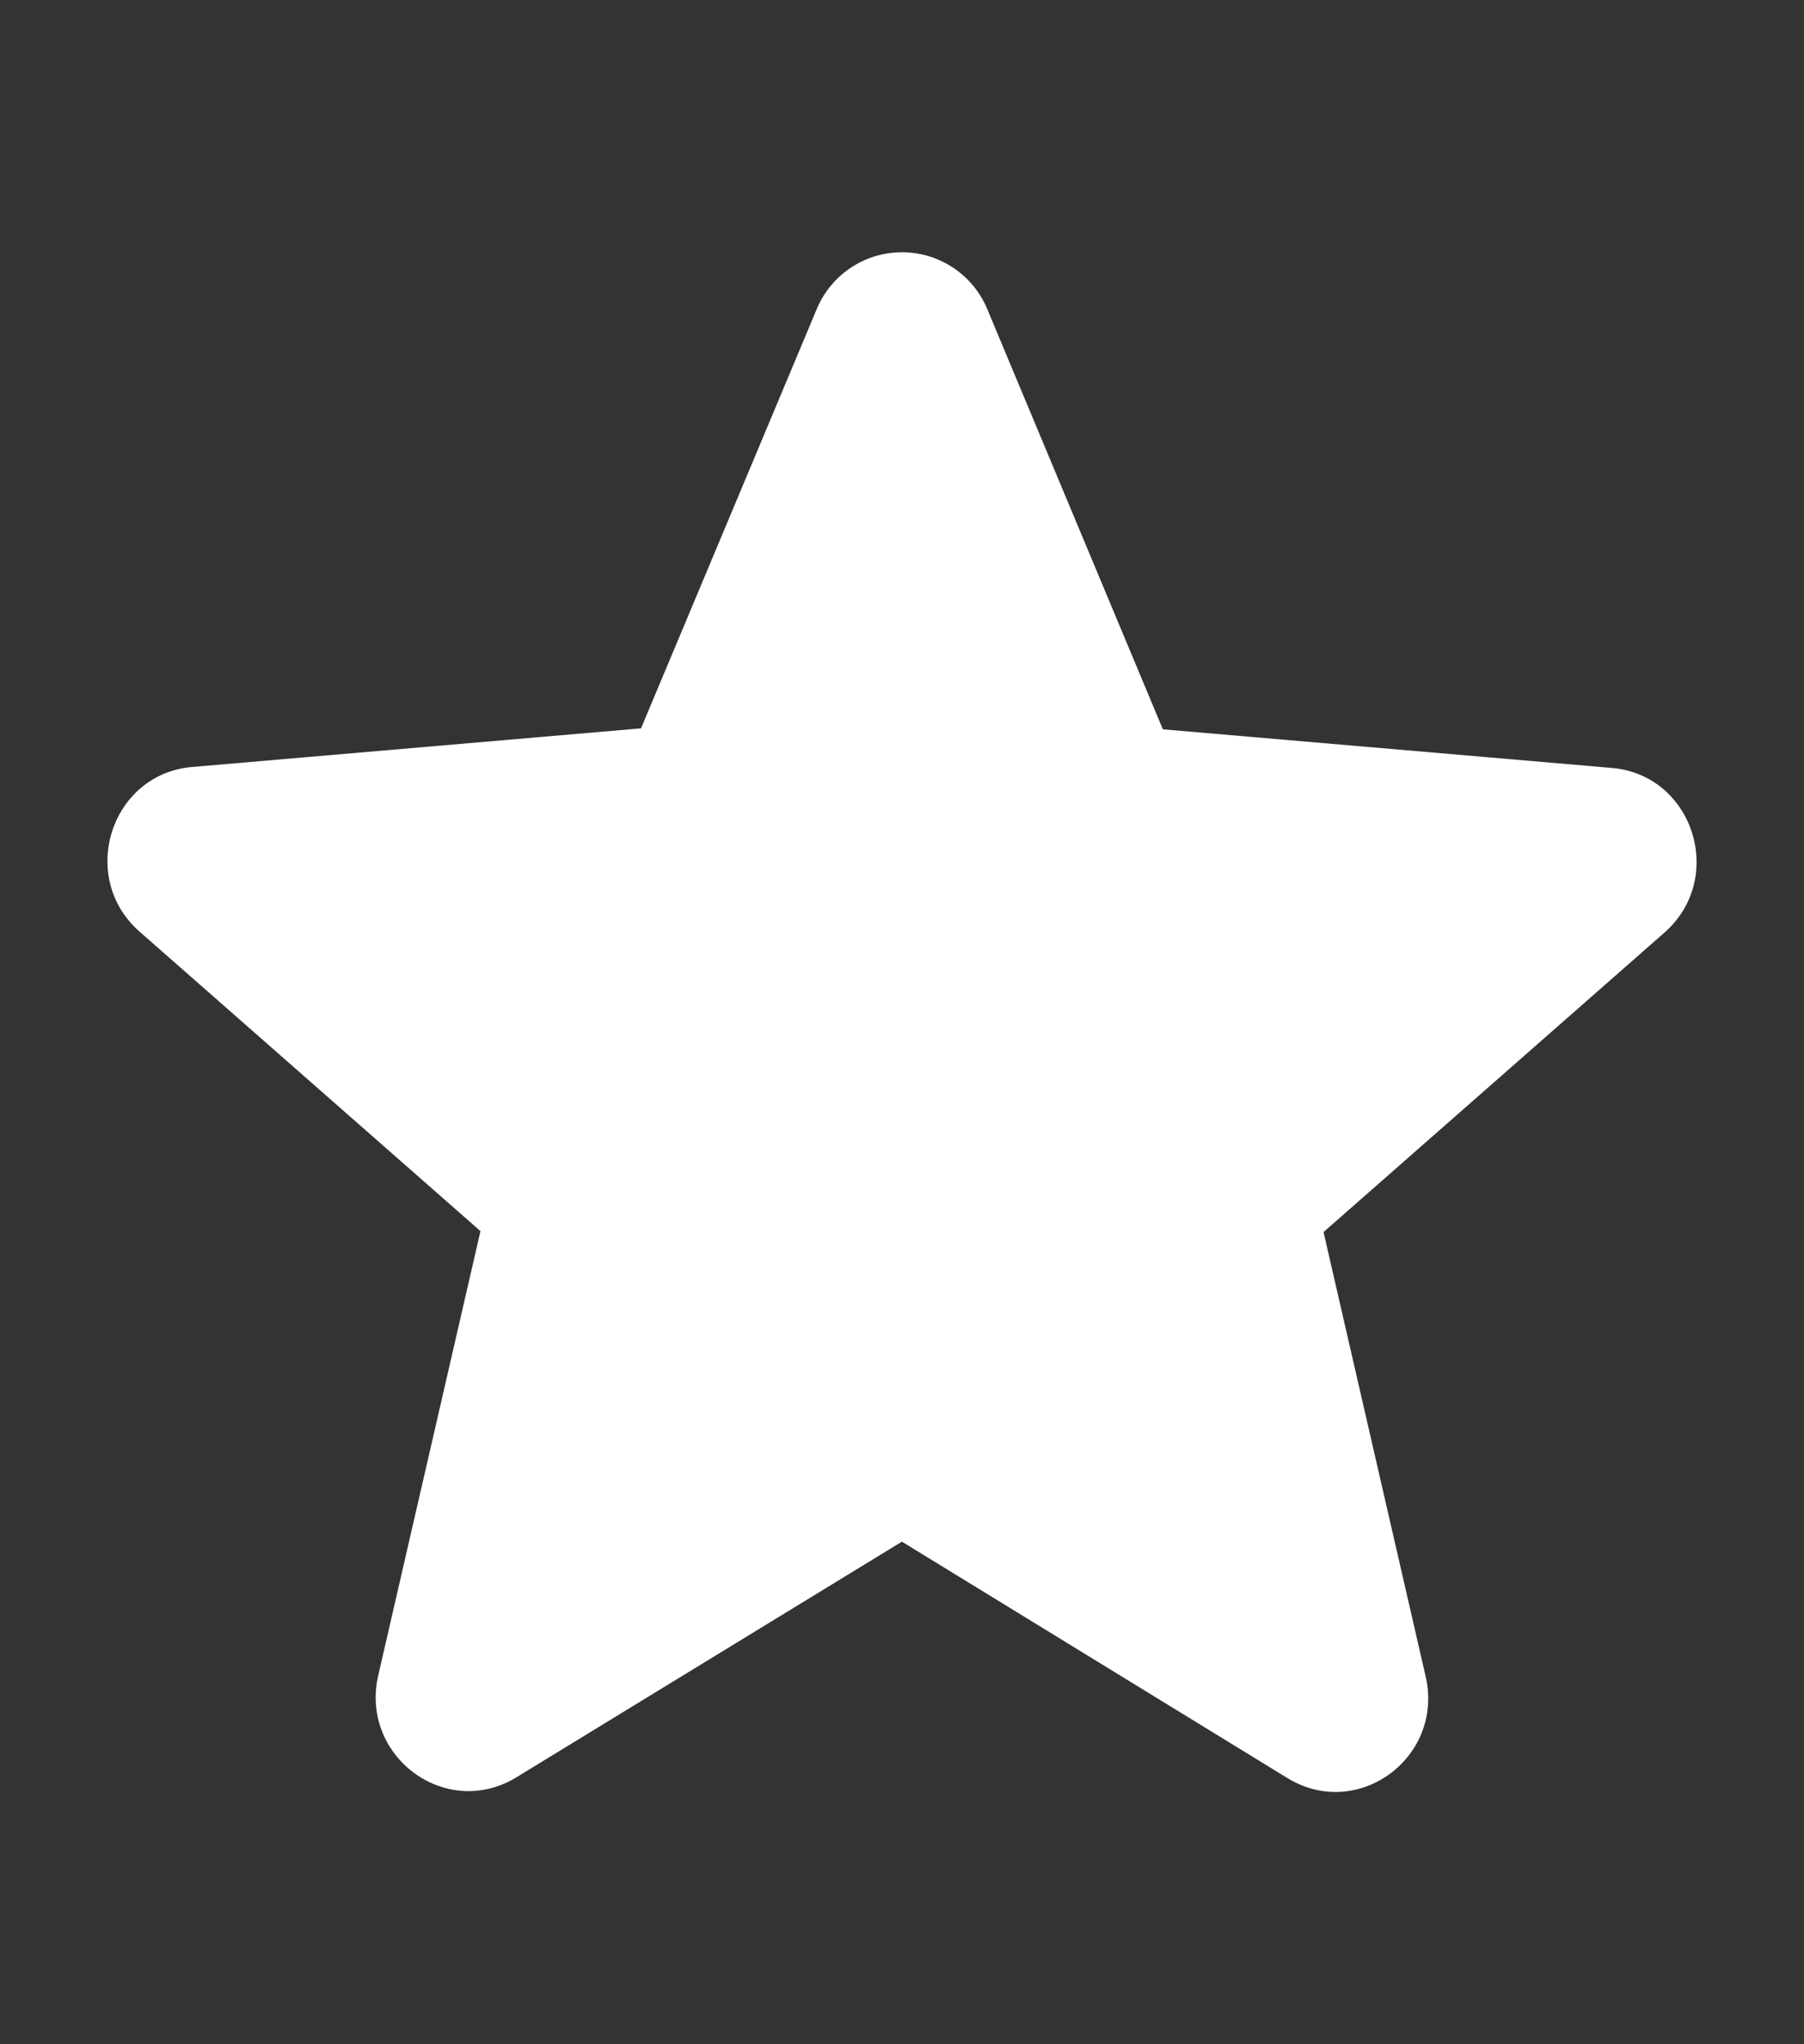 <svg width="15" height="17" viewBox="0 0 15 17" fill="none" xmlns="http://www.w3.org/2000/svg">
    <rect x="0" y="0" width="15" height="17" fill="#333333" stroke="none"/>
    <path d="m7.5 12.821 3.204 1.965c.587.36 1.305-.172 1.15-.845l-.849-3.695 2.834-2.49c.517-.454.239-1.315-.44-1.37l-3.73-.321L8.21 2.573a.768.768 0 0 0-1.42 0L5.33 6.057l-3.729.321c-.679.055-.957.916-.44 1.37l2.834 2.49-.85 3.695c-.154.673.564 1.206 1.151.846L7.5 12.82z" fill="#fff"/>
</svg>
